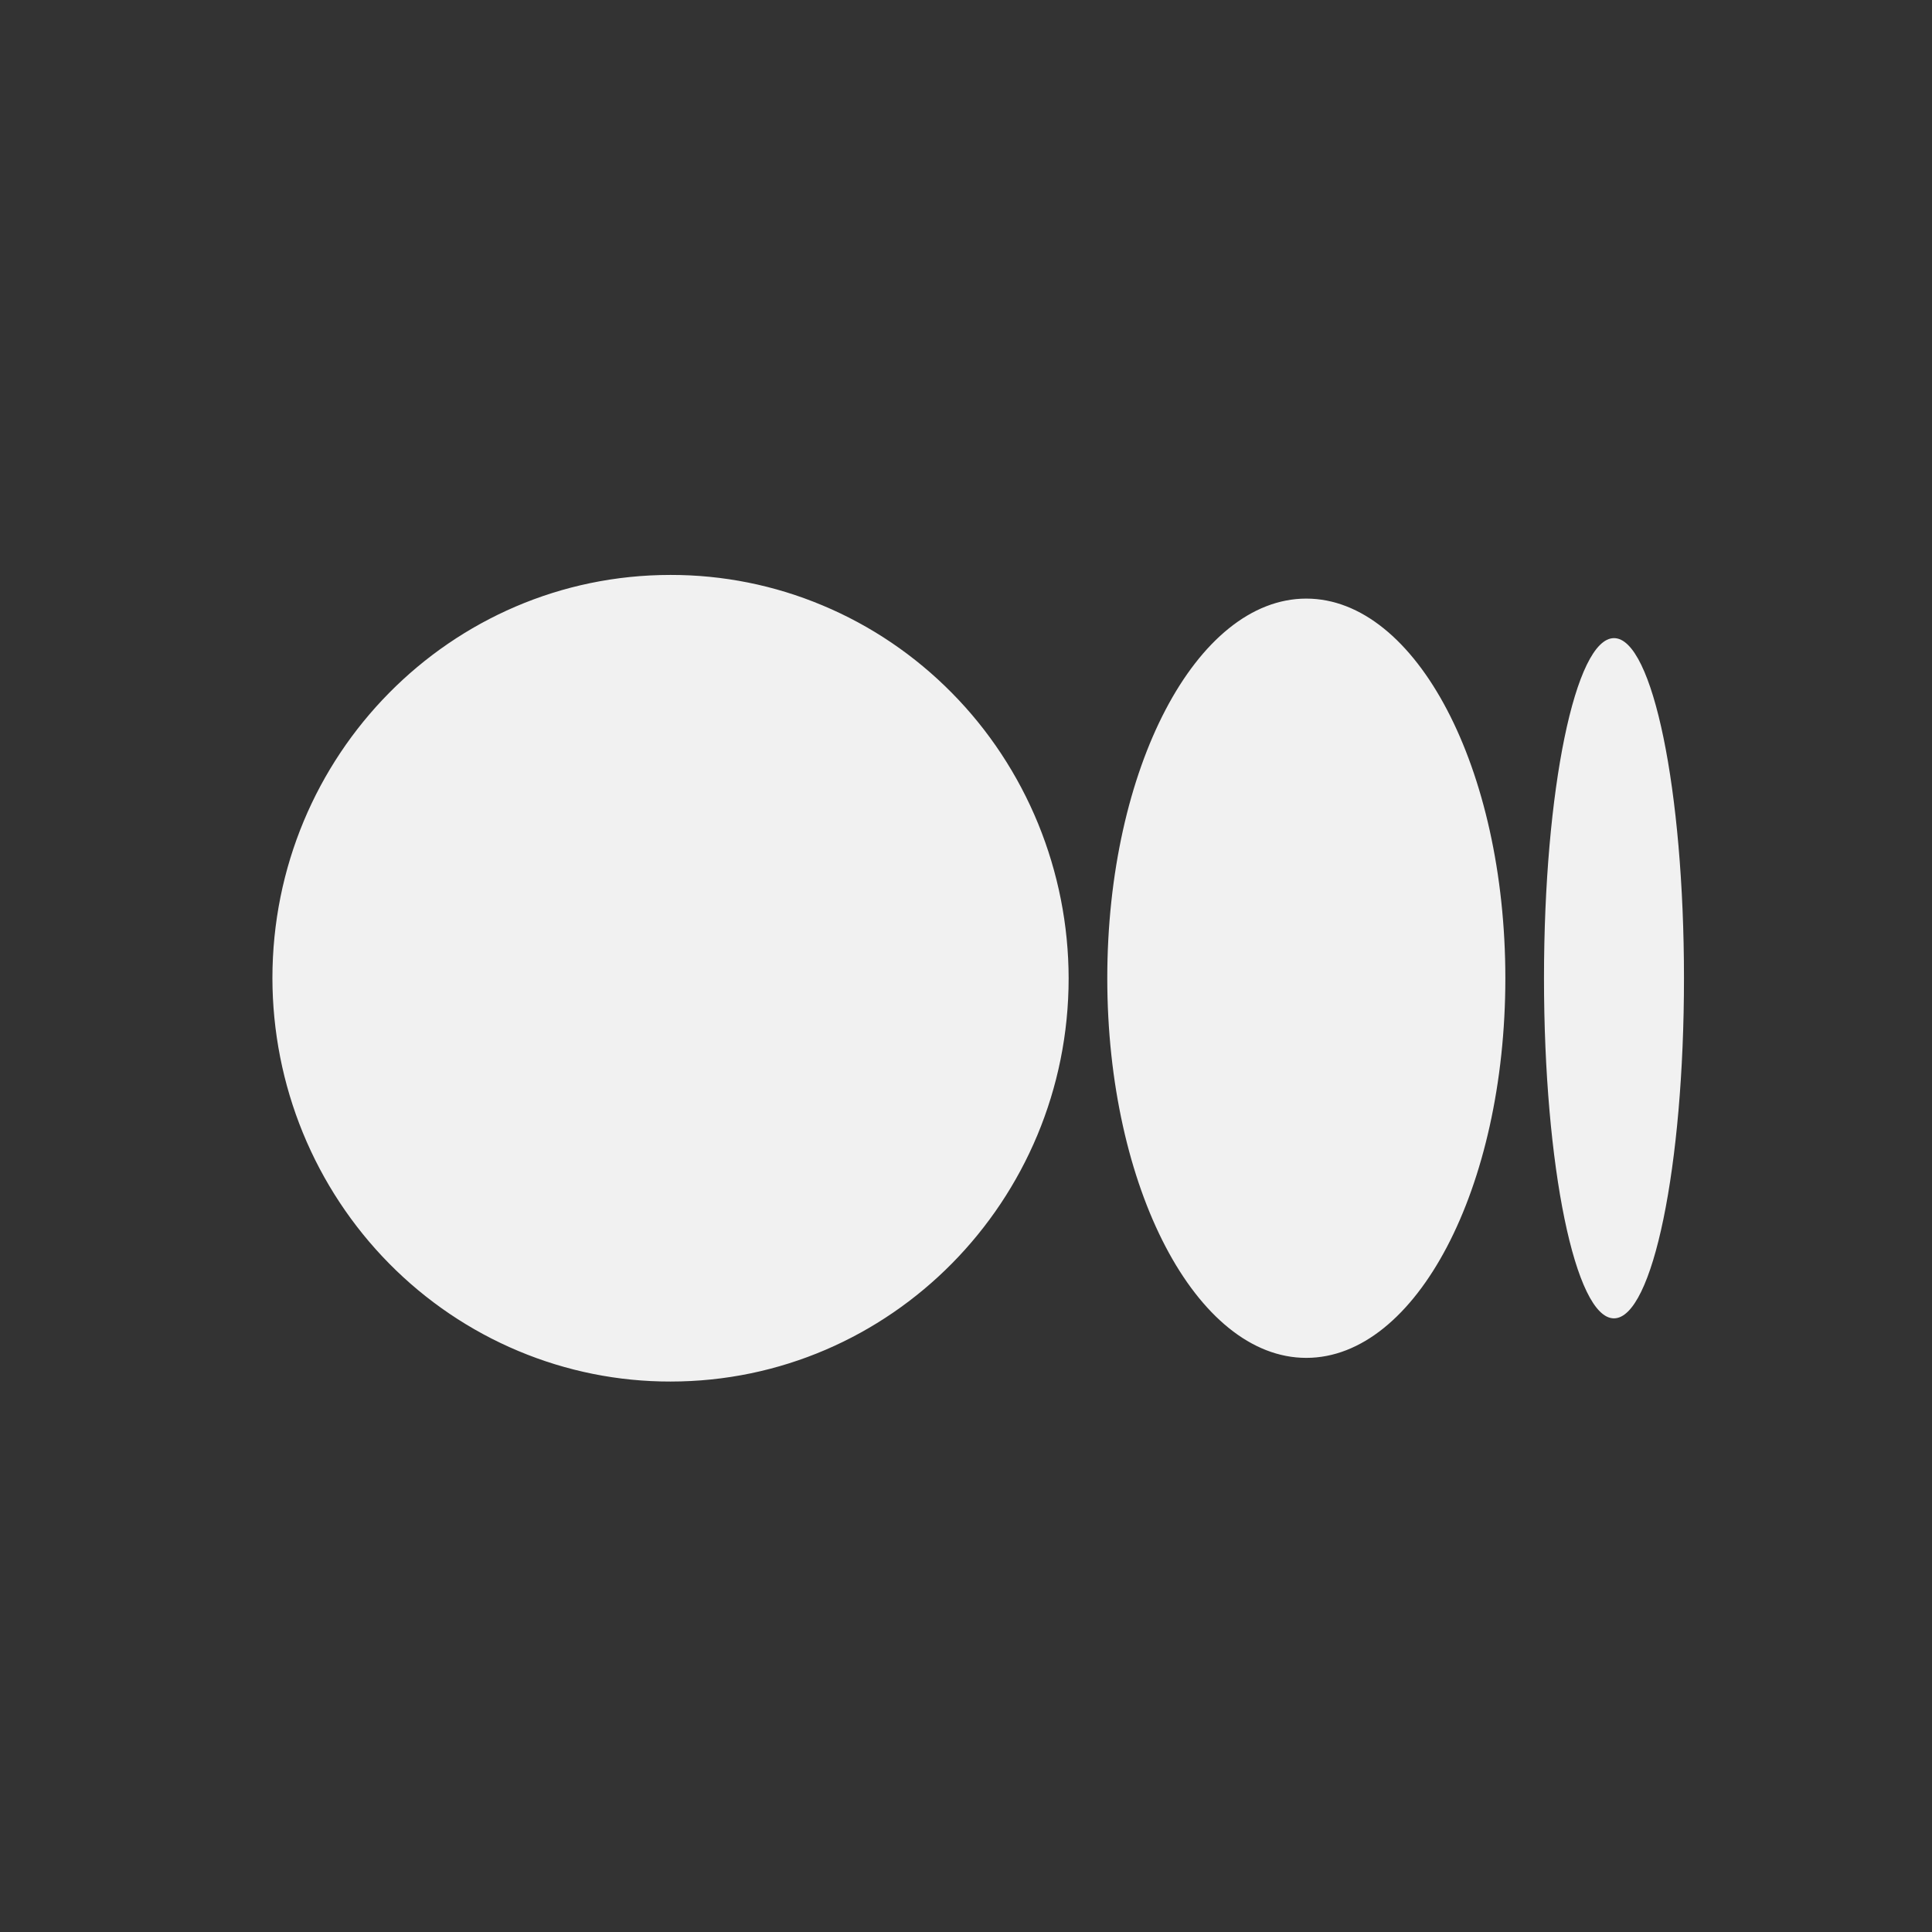 <svg width="30" height="30" viewBox="0 0 24 24" fill="none" xmlns="http://www.w3.org/2000/svg">
<rect x="0" y="0" width="24" height="24" fill="#333333" stroke="none"/>
<path d="M13.275 12.152C13.275 14.918 11.061 17.162 8.329 17.162C7.68 17.163 7.038 17.034 6.438 16.782C5.839 16.531 5.294 16.162 4.835 15.697C4.376 15.232 4.011 14.679 3.762 14.071C3.513 13.463 3.385 12.81 3.384 12.152C3.384 9.384 5.598 7.142 8.329 7.142C8.977 7.141 9.62 7.269 10.219 7.521C10.819 7.772 11.364 8.141 11.823 8.606C12.283 9.071 12.647 9.624 12.896 10.232C13.145 10.841 13.274 11.493 13.275 12.152ZM18.7 12.152C18.7 14.757 17.593 16.868 16.227 16.868C14.862 16.868 13.755 14.756 13.755 12.152C13.755 9.546 14.862 7.436 16.227 7.436C17.593 7.436 18.7 9.548 18.7 12.152ZM20.919 12.152C20.919 14.485 20.53 16.377 20.049 16.377C19.569 16.377 19.18 14.484 19.18 12.152C19.18 9.818 19.569 7.927 20.05 7.927C20.53 7.927 20.919 9.818 20.919 12.152Z" fill="#F1F1F1"/>
</svg>
